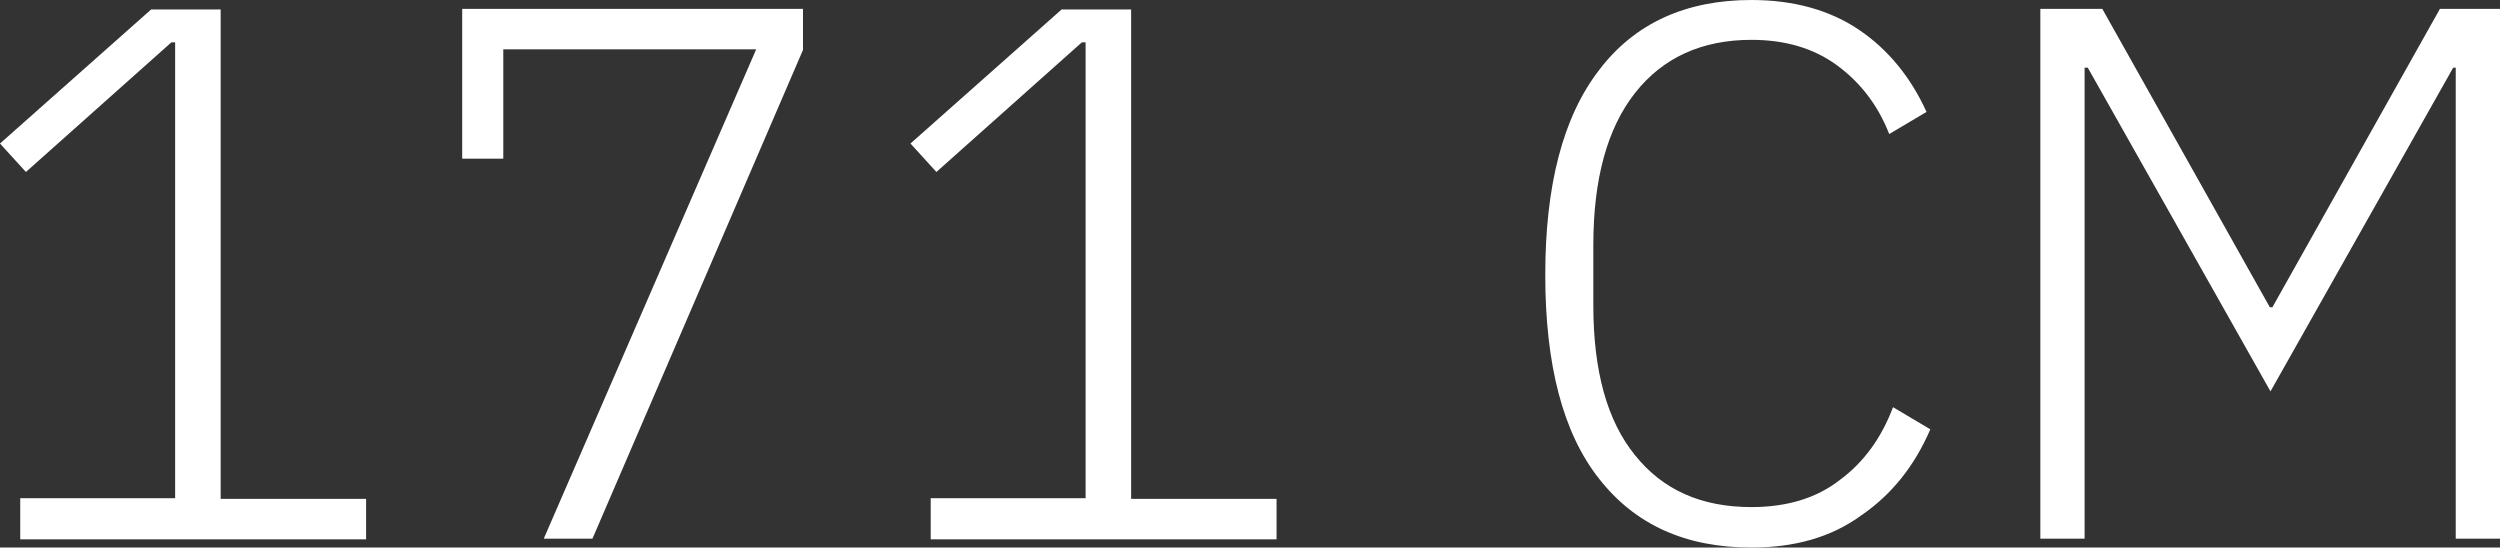 <!-- Generator: Adobe Illustrator 23.1.1, SVG Export Plug-In  -->
<svg version="1.1" xmlns="http://www.w3.org/2000/svg" xmlns:xlink="http://www.w3.org/1999/xlink" x="0px" y="0px" width="39.54px"
	 height="8.66px" viewBox="0 0 39.54 8.66" style="enable-background:new 0 0 39.54 8.66;" xml:space="preserve">
<rect x="0" y="0" width="39.54" height="8.66" fill="#333333" stroke="none"/>
<style type="text/css">
	.st0{fill:#FFFFFF;}
</style>
<defs>
</defs>
<g>
	<path class="st0" d="M0.32,8.52V7.88h2.45V0.67H2.71l-2.3,2.05L0,2.27l2.39-2.12h1.1v7.74h2.3v0.64H0.32z"/>
	<path class="st0" d="M8.6,8.52l3.36-7.74H7.96v1.73H7.31V0.14h5.39v0.65L9.37,8.52H8.6z"/>
	<path class="st0" d="M14.72,8.52V7.88h2.45V0.67h-0.06l-2.3,2.05L14.4,2.27l2.39-2.12h1.1v7.74h2.3v0.64H14.72z"/>
	<path class="st0" d="M27.7,8.66c-1.04,0-1.84-0.36-2.41-1.09c-0.57-0.72-0.85-1.8-0.85-3.22c0-1.42,0.28-2.5,0.85-3.24
		C25.85,0.37,26.66,0,27.7,0c0.67,0,1.24,0.16,1.7,0.47s0.82,0.75,1.07,1.3l-0.59,0.35c-0.18-0.46-0.46-0.82-0.83-1.09
		s-0.82-0.4-1.35-0.4c-0.78,0-1.4,0.28-1.84,0.84c-0.44,0.56-0.66,1.36-0.66,2.41v0.95c0,1.04,0.22,1.83,0.66,2.37
		c0.44,0.55,1.05,0.82,1.84,0.82c0.56,0,1.03-0.14,1.4-0.43c0.38-0.28,0.66-0.67,0.84-1.15l0.59,0.35
		c-0.25,0.58-0.61,1.03-1.09,1.36C28.96,8.5,28.38,8.66,27.7,8.66z"/>
	<path class="st0" d="M38.84,1.07H38.8l-2.89,5.12l-2.89-5.12h-0.05v7.45h-0.7V0.14h0.98l2.65,4.72h0.04l2.65-4.72h0.95v8.38h-0.7
		V1.07z"/>
</g>
</svg>
